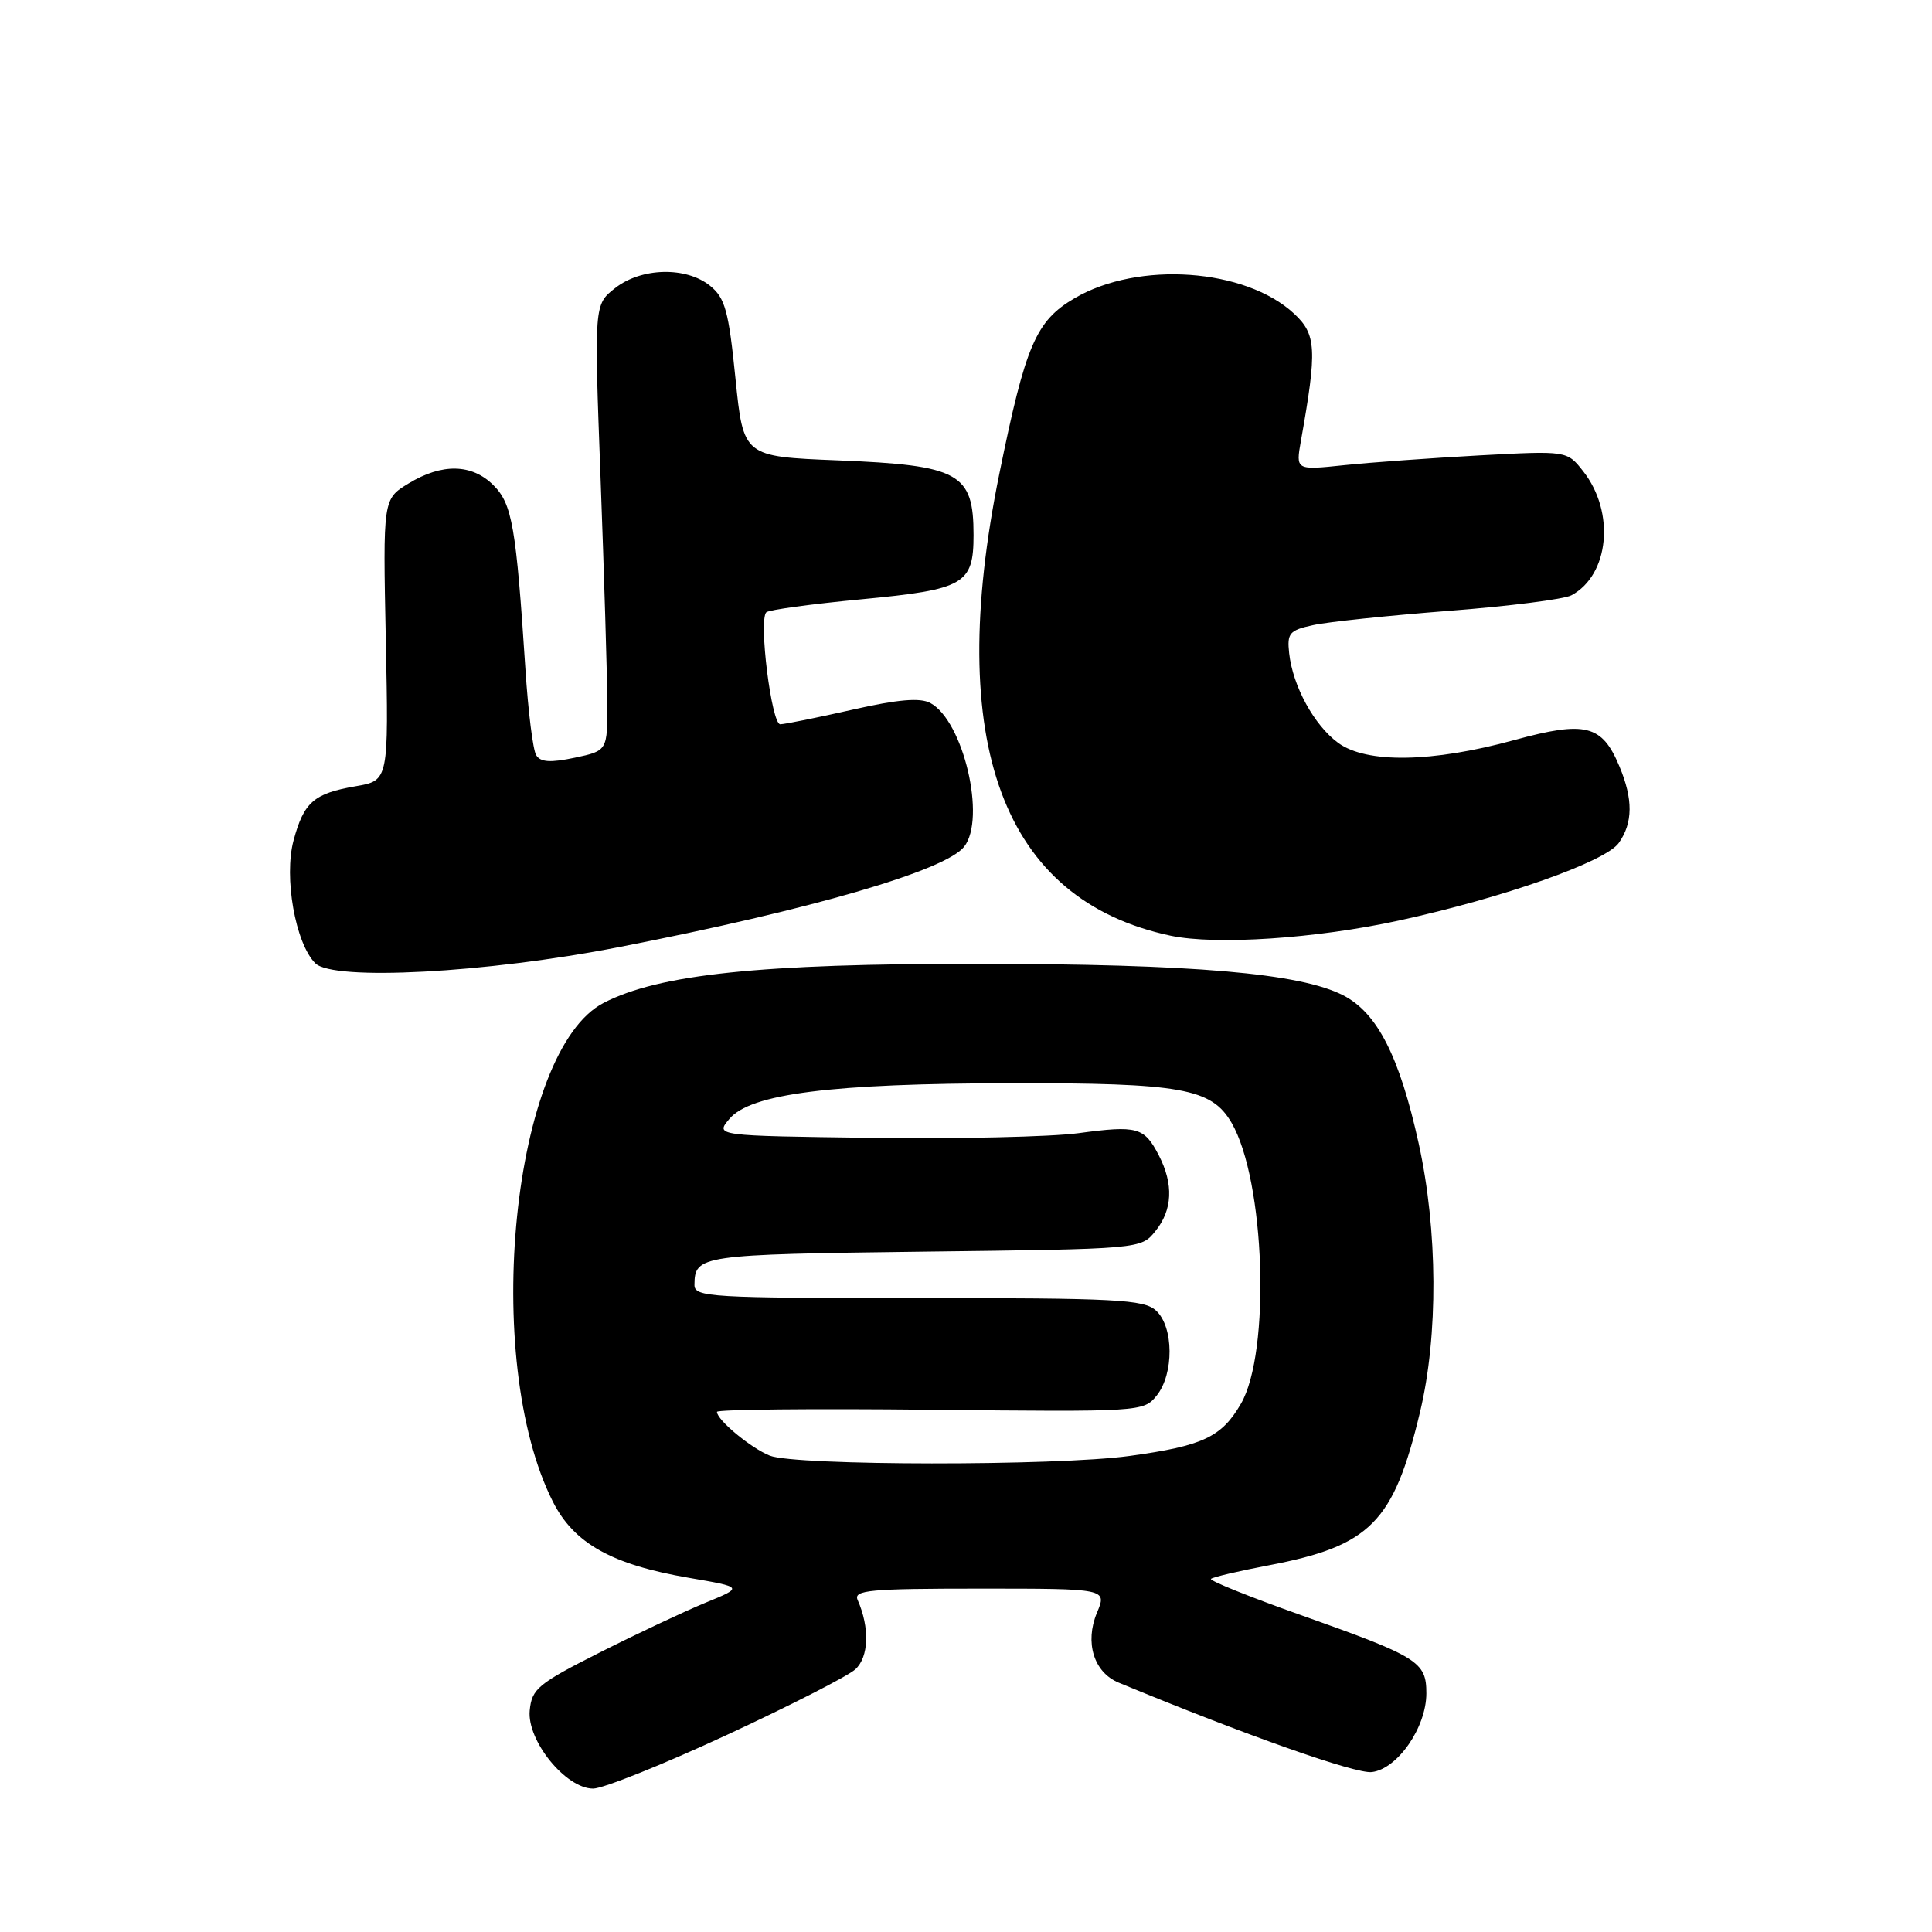 <?xml version="1.0" encoding="UTF-8" standalone="no"?>
<!DOCTYPE svg PUBLIC "-//W3C//DTD SVG 1.1//EN" "http://www.w3.org/Graphics/SVG/1.1/DTD/svg11.dtd" >
<svg xmlns="http://www.w3.org/2000/svg" xmlns:xlink="http://www.w3.org/1999/xlink" version="1.1" viewBox="0 0 256 256">
 <g >
 <path fill="currentColor"
d=" M 96.24 229.92 C 104.63 226.03 112.32 222.11 113.33 221.20 C 115.13 219.57 115.26 215.67 113.64 212.00 C 113.07 210.70 115.22 210.50 129.83 210.50 C 146.69 210.50 146.69 210.50 145.35 213.70 C 143.71 217.64 144.94 221.60 148.23 222.96 C 165.12 229.95 179.61 235.06 181.77 234.81 C 185.17 234.41 189.00 228.89 189.00 224.38 C 189.00 220.18 187.97 219.54 172.27 213.97 C 165.54 211.58 160.23 209.44 160.46 209.21 C 160.69 208.98 164.12 208.17 168.08 207.42 C 181.60 204.84 184.66 201.75 188.16 187.11 C 190.59 176.97 190.52 163.04 187.98 151.50 C 185.44 139.98 182.50 134.21 177.99 131.89 C 172.28 128.95 158.13 127.73 129.50 127.71 C 100.77 127.69 87.35 129.09 80.00 132.88 C 67.89 139.11 63.72 180.14 73.27 199.00 C 76.07 204.52 81.07 207.32 91.29 209.07 C 98.50 210.31 98.50 210.31 93.50 212.36 C 90.75 213.49 84.45 216.45 79.50 218.95 C 71.28 223.10 70.47 223.77 70.19 226.65 C 69.81 230.64 74.97 237.00 78.59 237.00 C 79.90 237.00 87.84 233.82 96.24 229.92 Z  M 82.00 125.50 C 107.44 120.54 125.24 115.37 127.75 112.20 C 130.70 108.47 127.65 95.49 123.27 93.15 C 121.91 92.42 119.00 92.67 112.94 94.04 C 108.30 95.09 104.00 95.96 103.39 95.97 C 102.23 96.00 100.50 82.16 101.54 81.13 C 101.86 80.81 107.57 80.03 114.23 79.40 C 127.79 78.11 129.00 77.42 129.00 70.89 C 129.00 62.67 127.14 61.65 111.00 61.00 C 98.50 60.50 98.50 60.50 97.45 50.12 C 96.55 41.19 96.08 39.48 94.09 37.87 C 90.91 35.30 84.98 35.44 81.50 38.18 C 78.72 40.36 78.72 40.36 79.58 63.43 C 80.05 76.12 80.45 89.42 80.47 92.99 C 80.50 99.48 80.50 99.48 76.16 100.40 C 72.94 101.08 71.62 101.00 71.05 100.07 C 70.62 99.39 69.98 94.25 69.62 88.66 C 68.39 69.79 67.87 66.78 65.39 64.30 C 62.53 61.44 58.56 61.36 54.12 64.07 C 50.74 66.13 50.74 66.13 51.12 84.78 C 51.50 103.43 51.50 103.43 47.14 104.18 C 41.58 105.14 40.27 106.28 38.90 111.36 C 37.59 116.23 39.14 125.00 41.78 127.64 C 44.15 130.01 64.43 128.93 82.00 125.50 Z  M 185.35 121.98 C 199.21 118.96 212.76 114.18 214.50 111.69 C 216.38 109.02 216.40 105.90 214.58 101.55 C 212.28 96.03 210.10 95.48 200.66 98.06 C 189.77 101.05 181.08 101.18 177.32 98.44 C 174.13 96.10 171.30 90.93 170.82 86.55 C 170.53 83.89 170.85 83.51 174.00 82.83 C 175.93 82.40 184.02 81.56 191.98 80.94 C 199.95 80.33 207.26 79.40 208.22 78.88 C 213.24 76.19 214.04 67.86 209.79 62.46 C 207.64 59.72 207.64 59.72 196.07 60.34 C 189.71 60.69 181.62 61.27 178.09 61.64 C 171.69 62.31 171.69 62.31 172.38 58.40 C 174.54 46.28 174.43 44.30 171.46 41.55 C 164.99 35.55 150.84 34.56 142.40 39.51 C 137.25 42.52 135.89 45.71 132.42 62.76 C 125.14 98.51 132.85 119.28 155.13 123.99 C 161.12 125.25 174.37 124.37 185.35 121.98 Z  M 102.00 192.88 C 99.49 191.88 95.00 188.15 95.00 187.08 C 95.00 186.76 107.71 186.63 123.25 186.80 C 151.16 187.09 151.52 187.07 153.25 184.94 C 155.58 182.06 155.54 175.80 153.17 173.65 C 151.56 172.19 147.88 172.00 121.67 172.00 C 94.07 172.00 92.00 171.88 92.02 170.25 C 92.05 166.32 92.74 166.22 122.34 165.85 C 151.18 165.50 151.18 165.50 153.09 163.14 C 155.37 160.32 155.53 156.92 153.54 153.07 C 151.61 149.35 150.70 149.10 142.91 150.15 C 139.28 150.64 126.97 150.92 115.54 150.77 C 94.77 150.50 94.77 150.50 96.64 148.27 C 99.43 144.92 110.13 143.57 134.00 143.53 C 156.55 143.50 160.52 144.21 163.18 148.76 C 167.64 156.41 168.40 179.20 164.42 186.02 C 161.86 190.43 159.38 191.59 149.68 192.92 C 139.96 194.26 105.39 194.23 102.00 192.88 Z "/>
</g>
</svg>